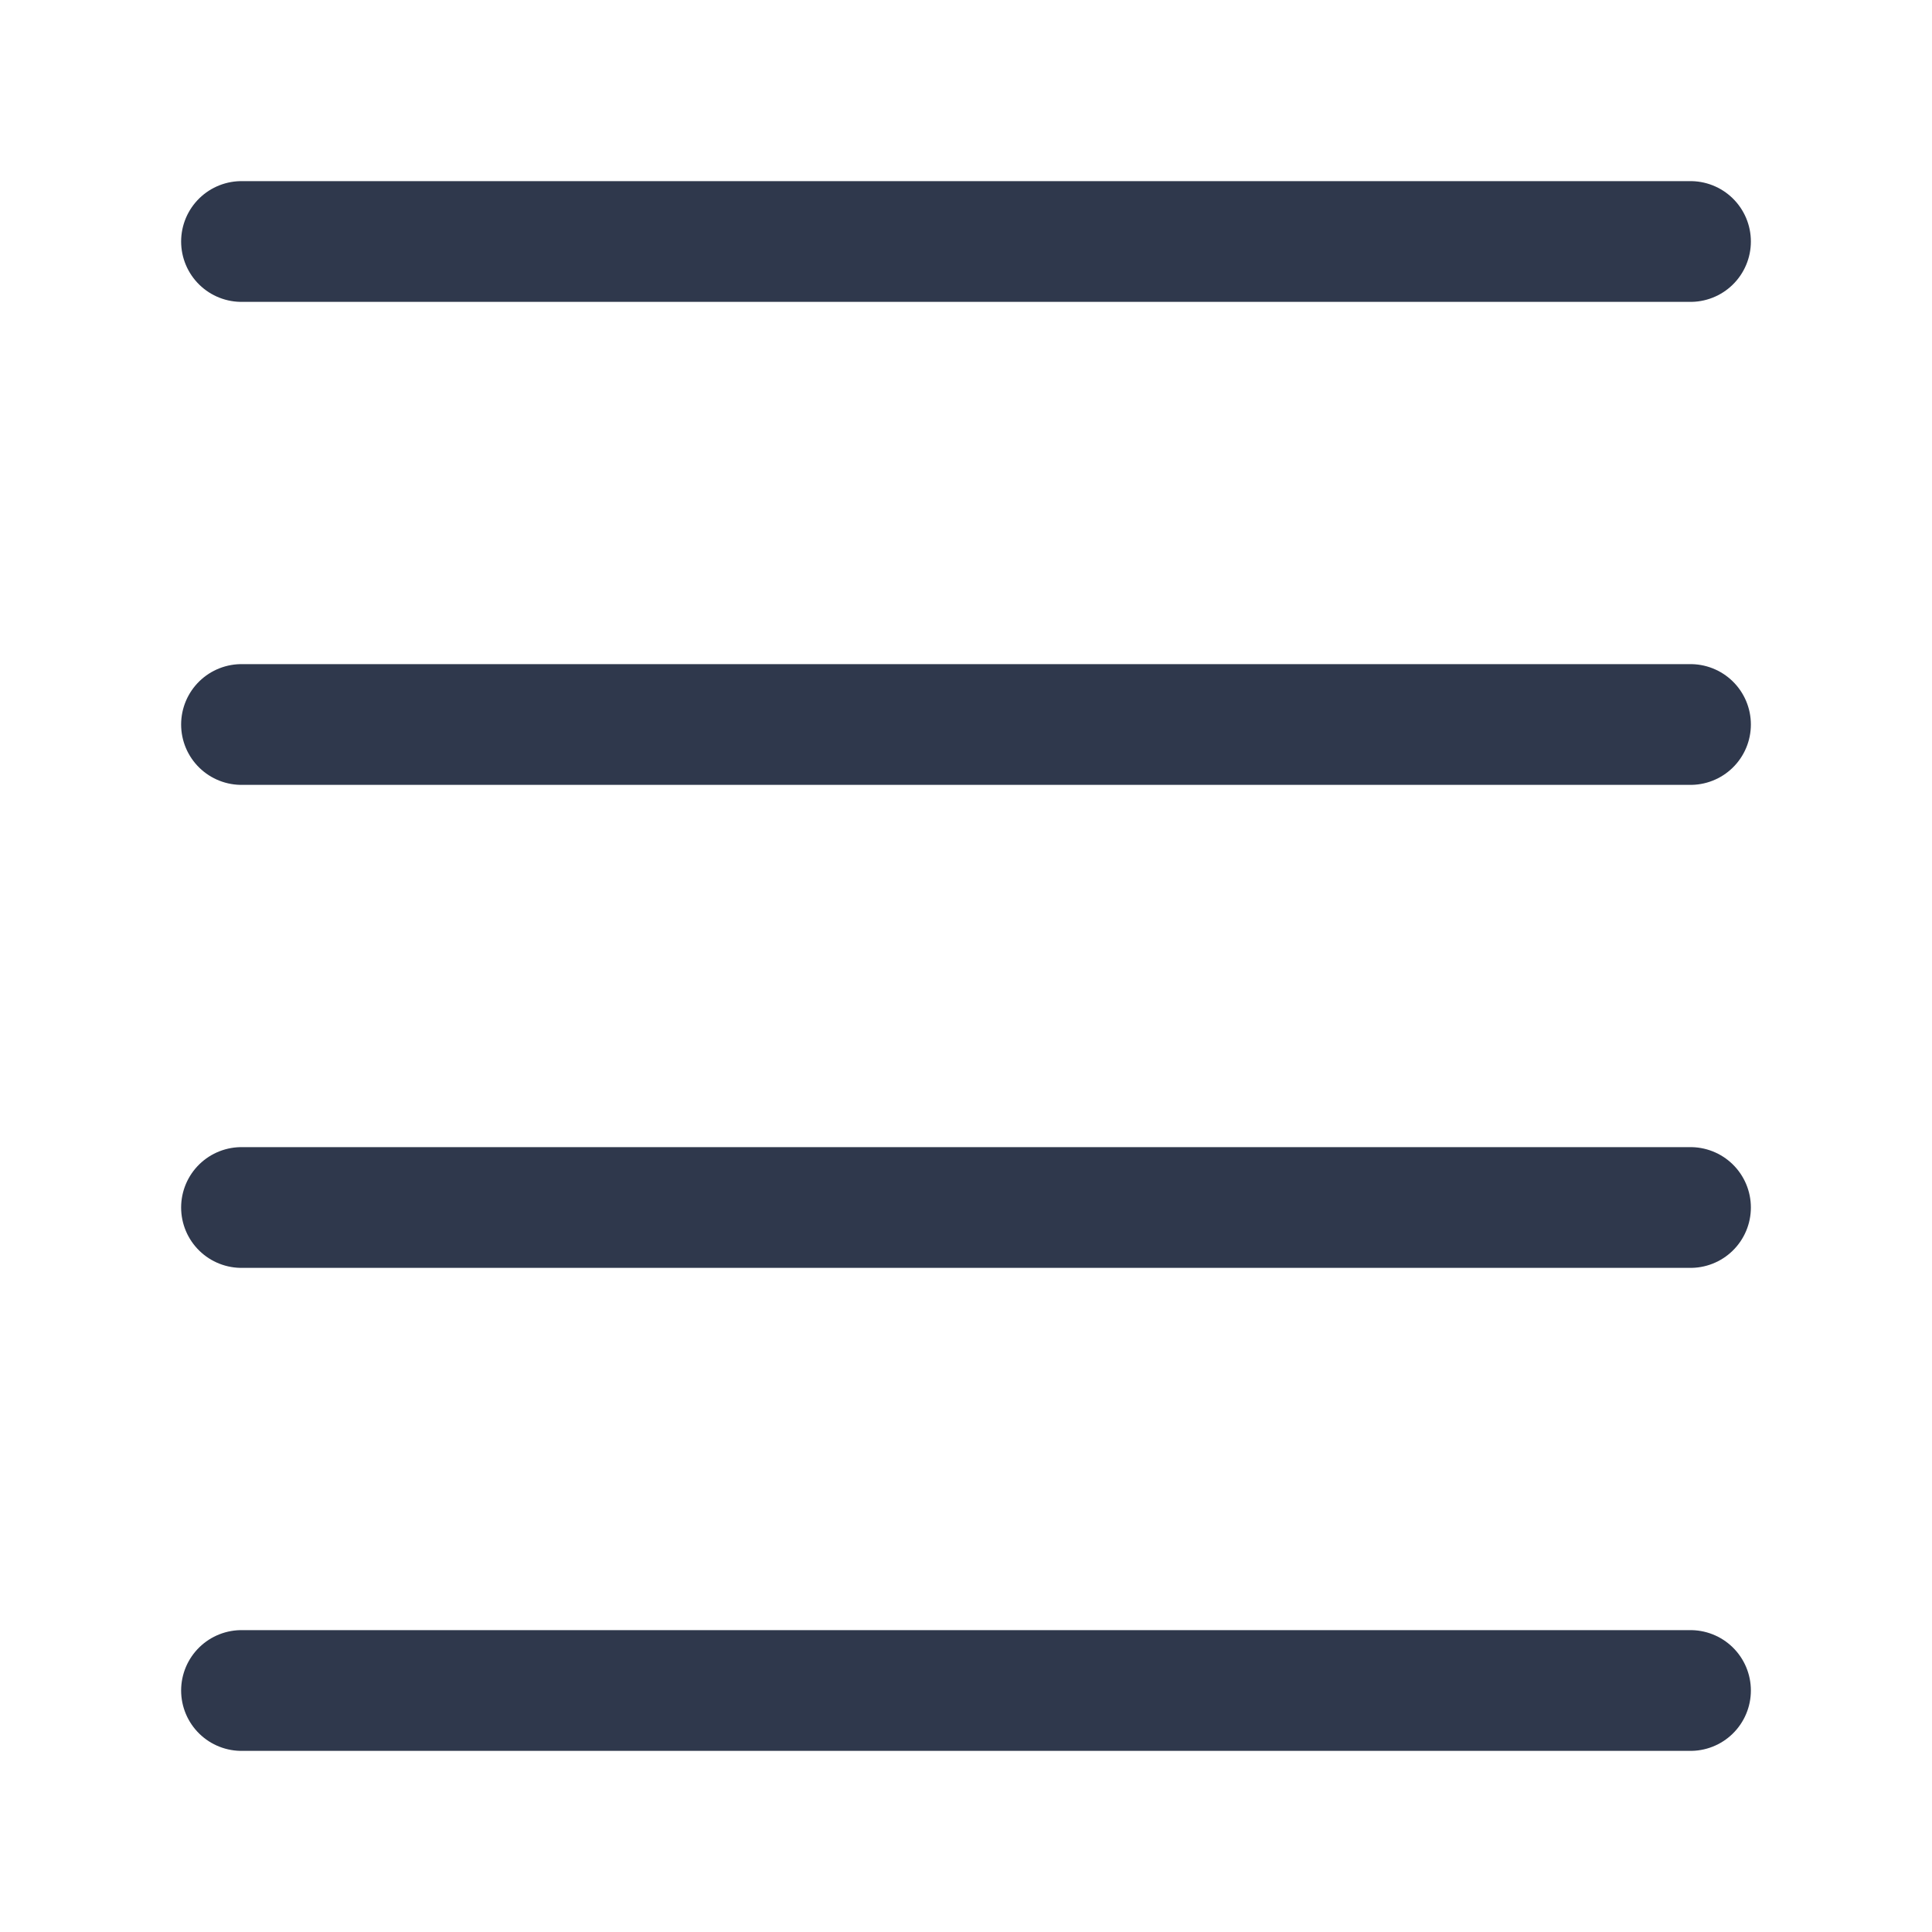 <svg width="24" height="24" viewBox="0 0 24 24" fill="none" xmlns="http://www.w3.org/2000/svg">
<path d="M3 21L21 21M3 15L21 15M3 9L21 9M3 3H21" stroke="#2F384C" stroke-width="1.5" stroke-linecap="round" stroke-linejoin="round"/>
</svg>
